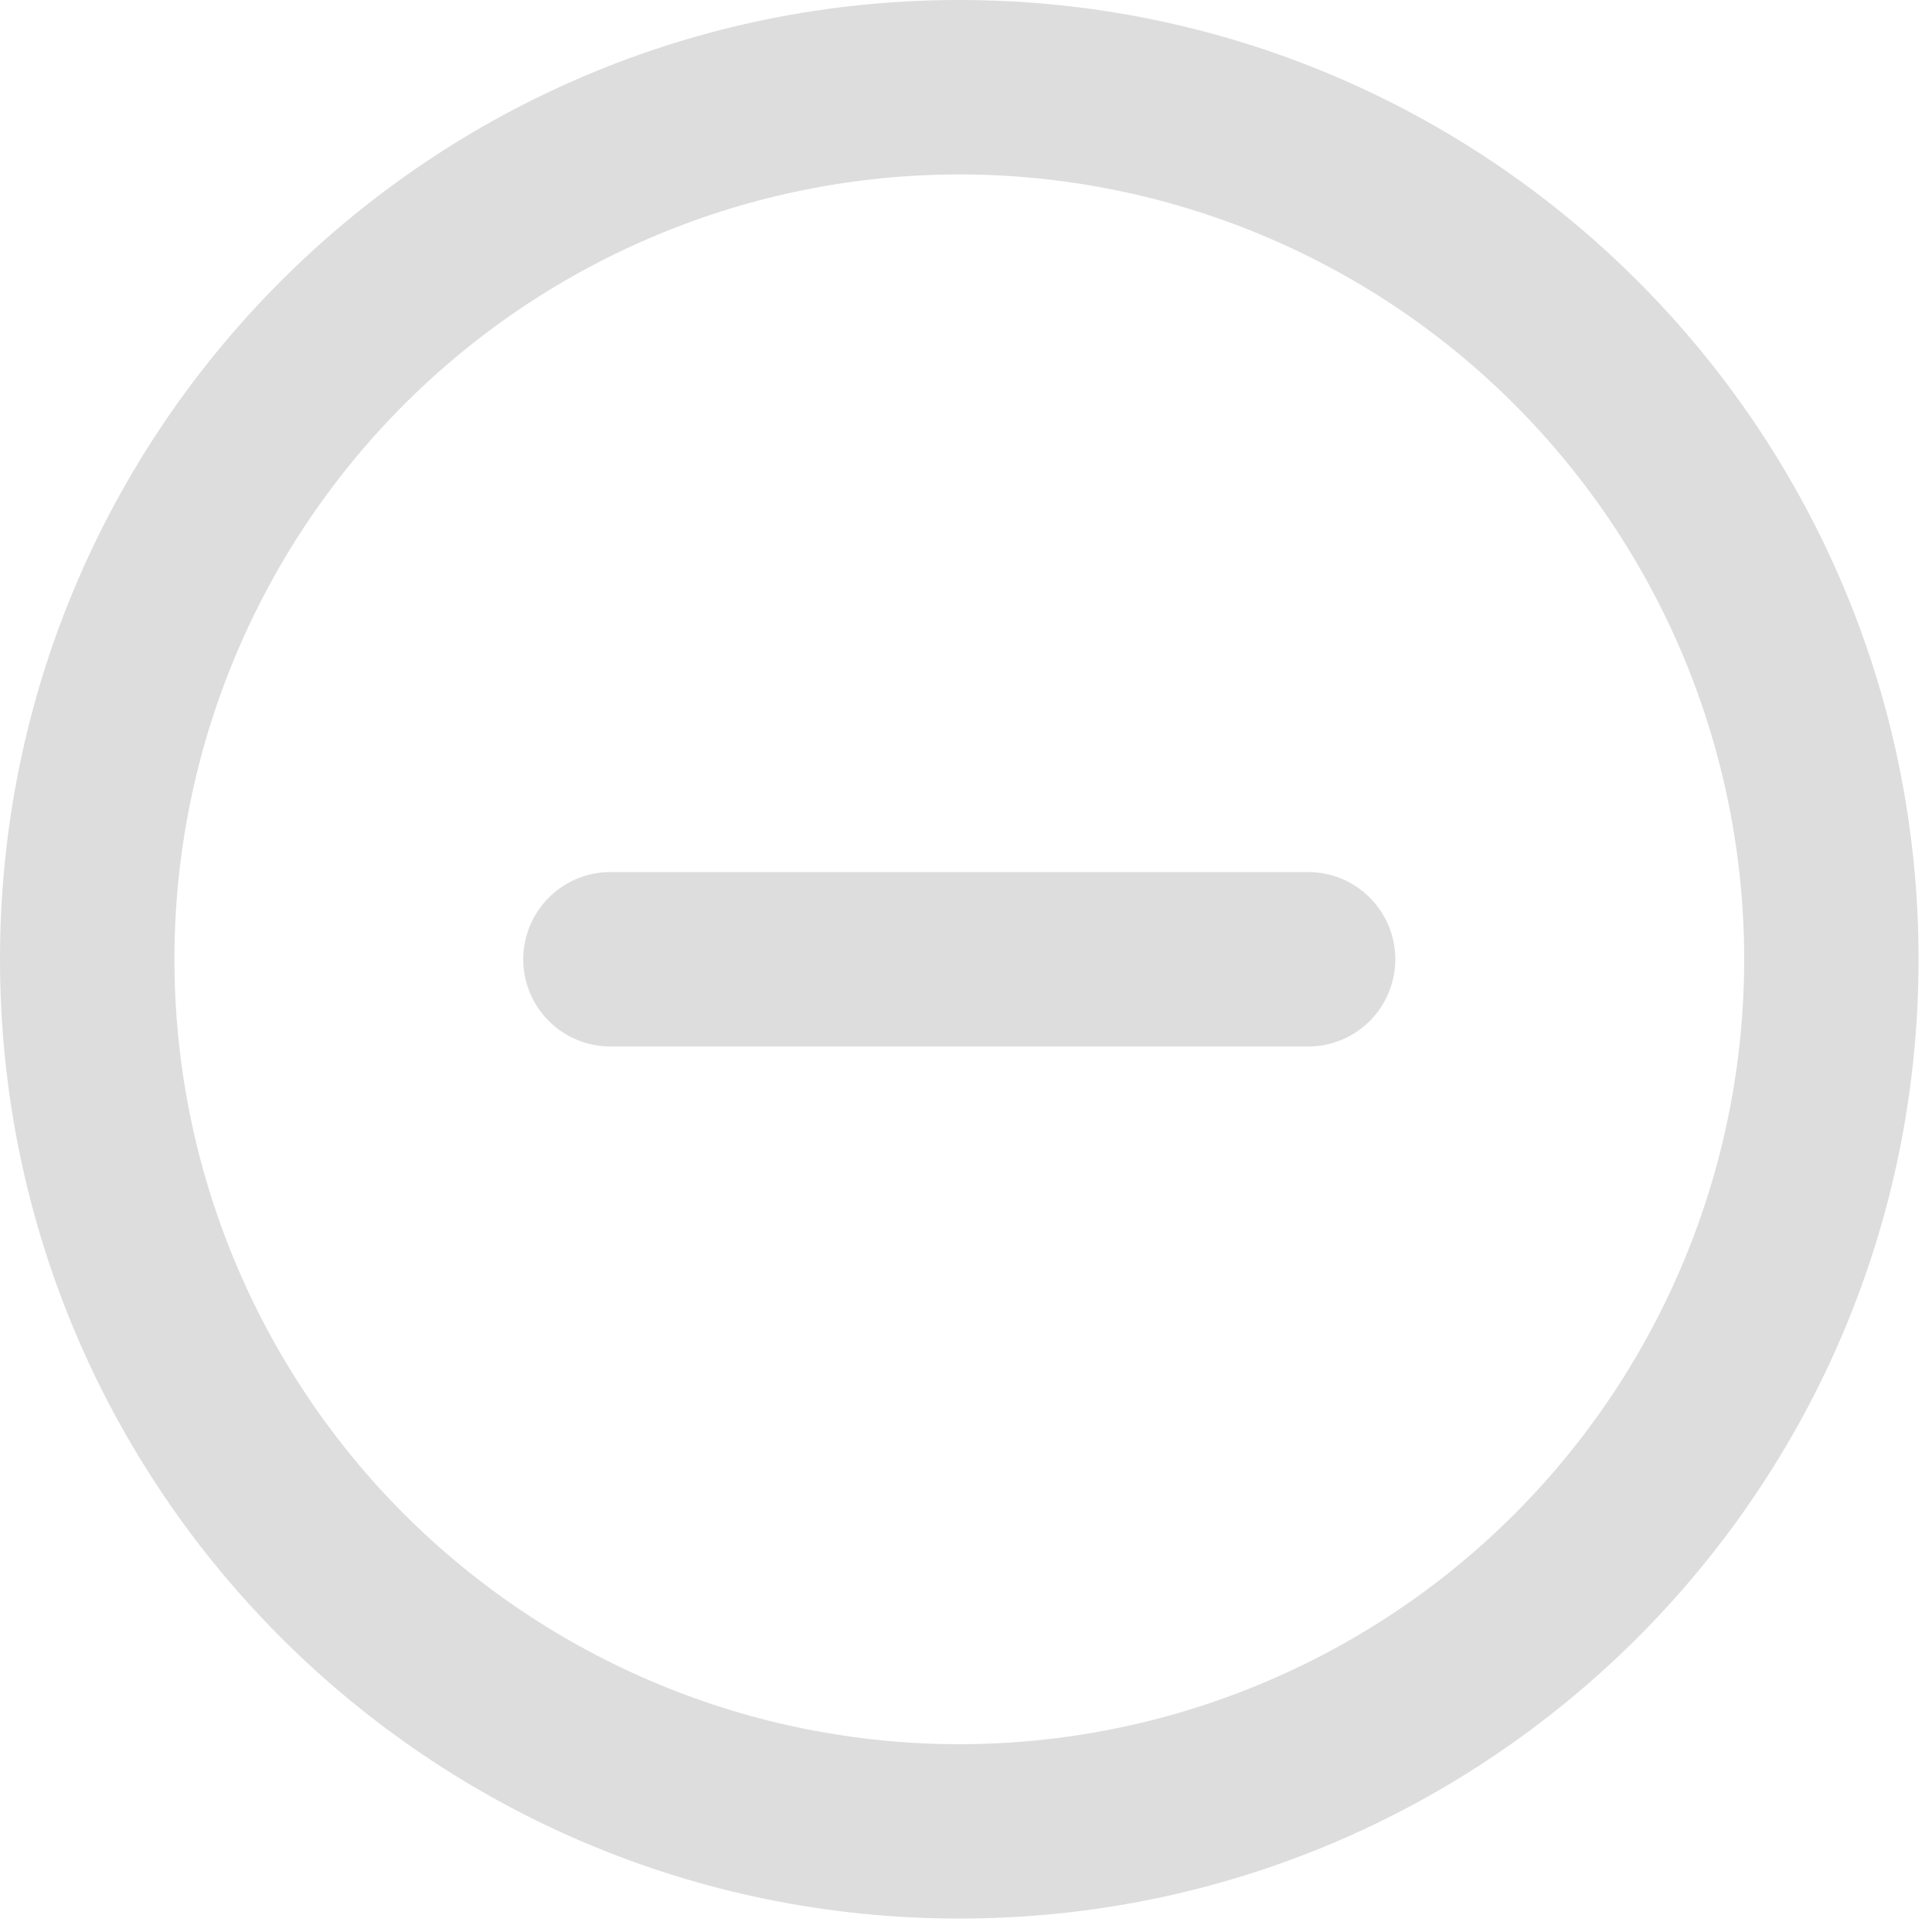 <svg width="24" height="24" viewBox="0 0 24 24" fill="none" xmlns="http://www.w3.org/2000/svg">
    <path d="M7.583 10.833C7.296 10.833 7.02 10.947 6.817 11.151C6.614 11.354 6.5 11.629 6.5 11.917C6.5 12.204 6.614 12.479 6.817 12.683C7.02 12.886 7.296 13 7.583 13H16.25C16.537 13 16.813 12.886 17.016 12.683C17.219 12.479 17.333 12.204 17.333 11.917C17.333 11.629 17.219 11.354 17.016 11.151C16.813 10.947 16.537 10.833 16.25 10.833H7.583Z" fill="#DDDDDD"/>
    <path fill-rule="evenodd" clip-rule="evenodd" d="M23.833 11.917C23.833 18.498 18.498 23.833 11.917 23.833C5.335 23.833 0 18.498 0 11.917C0 5.335 5.335 0 11.917 0C18.498 0 23.833 5.335 23.833 11.917ZM21.667 11.917C21.667 13.197 21.415 14.465 20.924 15.648C20.434 16.831 19.716 17.906 18.811 18.811C17.906 19.716 16.831 20.434 15.648 20.924C14.465 21.415 13.197 21.667 11.917 21.667C10.636 21.667 9.368 21.415 8.185 20.924C7.003 20.434 5.928 19.716 5.022 18.811C4.117 17.906 3.399 16.831 2.909 15.648C2.419 14.465 2.167 13.197 2.167 11.917C2.167 9.331 3.194 6.851 5.022 5.022C6.851 3.194 9.331 2.167 11.917 2.167C14.502 2.167 16.983 3.194 18.811 5.022C20.639 6.851 21.667 9.331 21.667 11.917Z" fill="#DDDDDD"/>
</svg>
